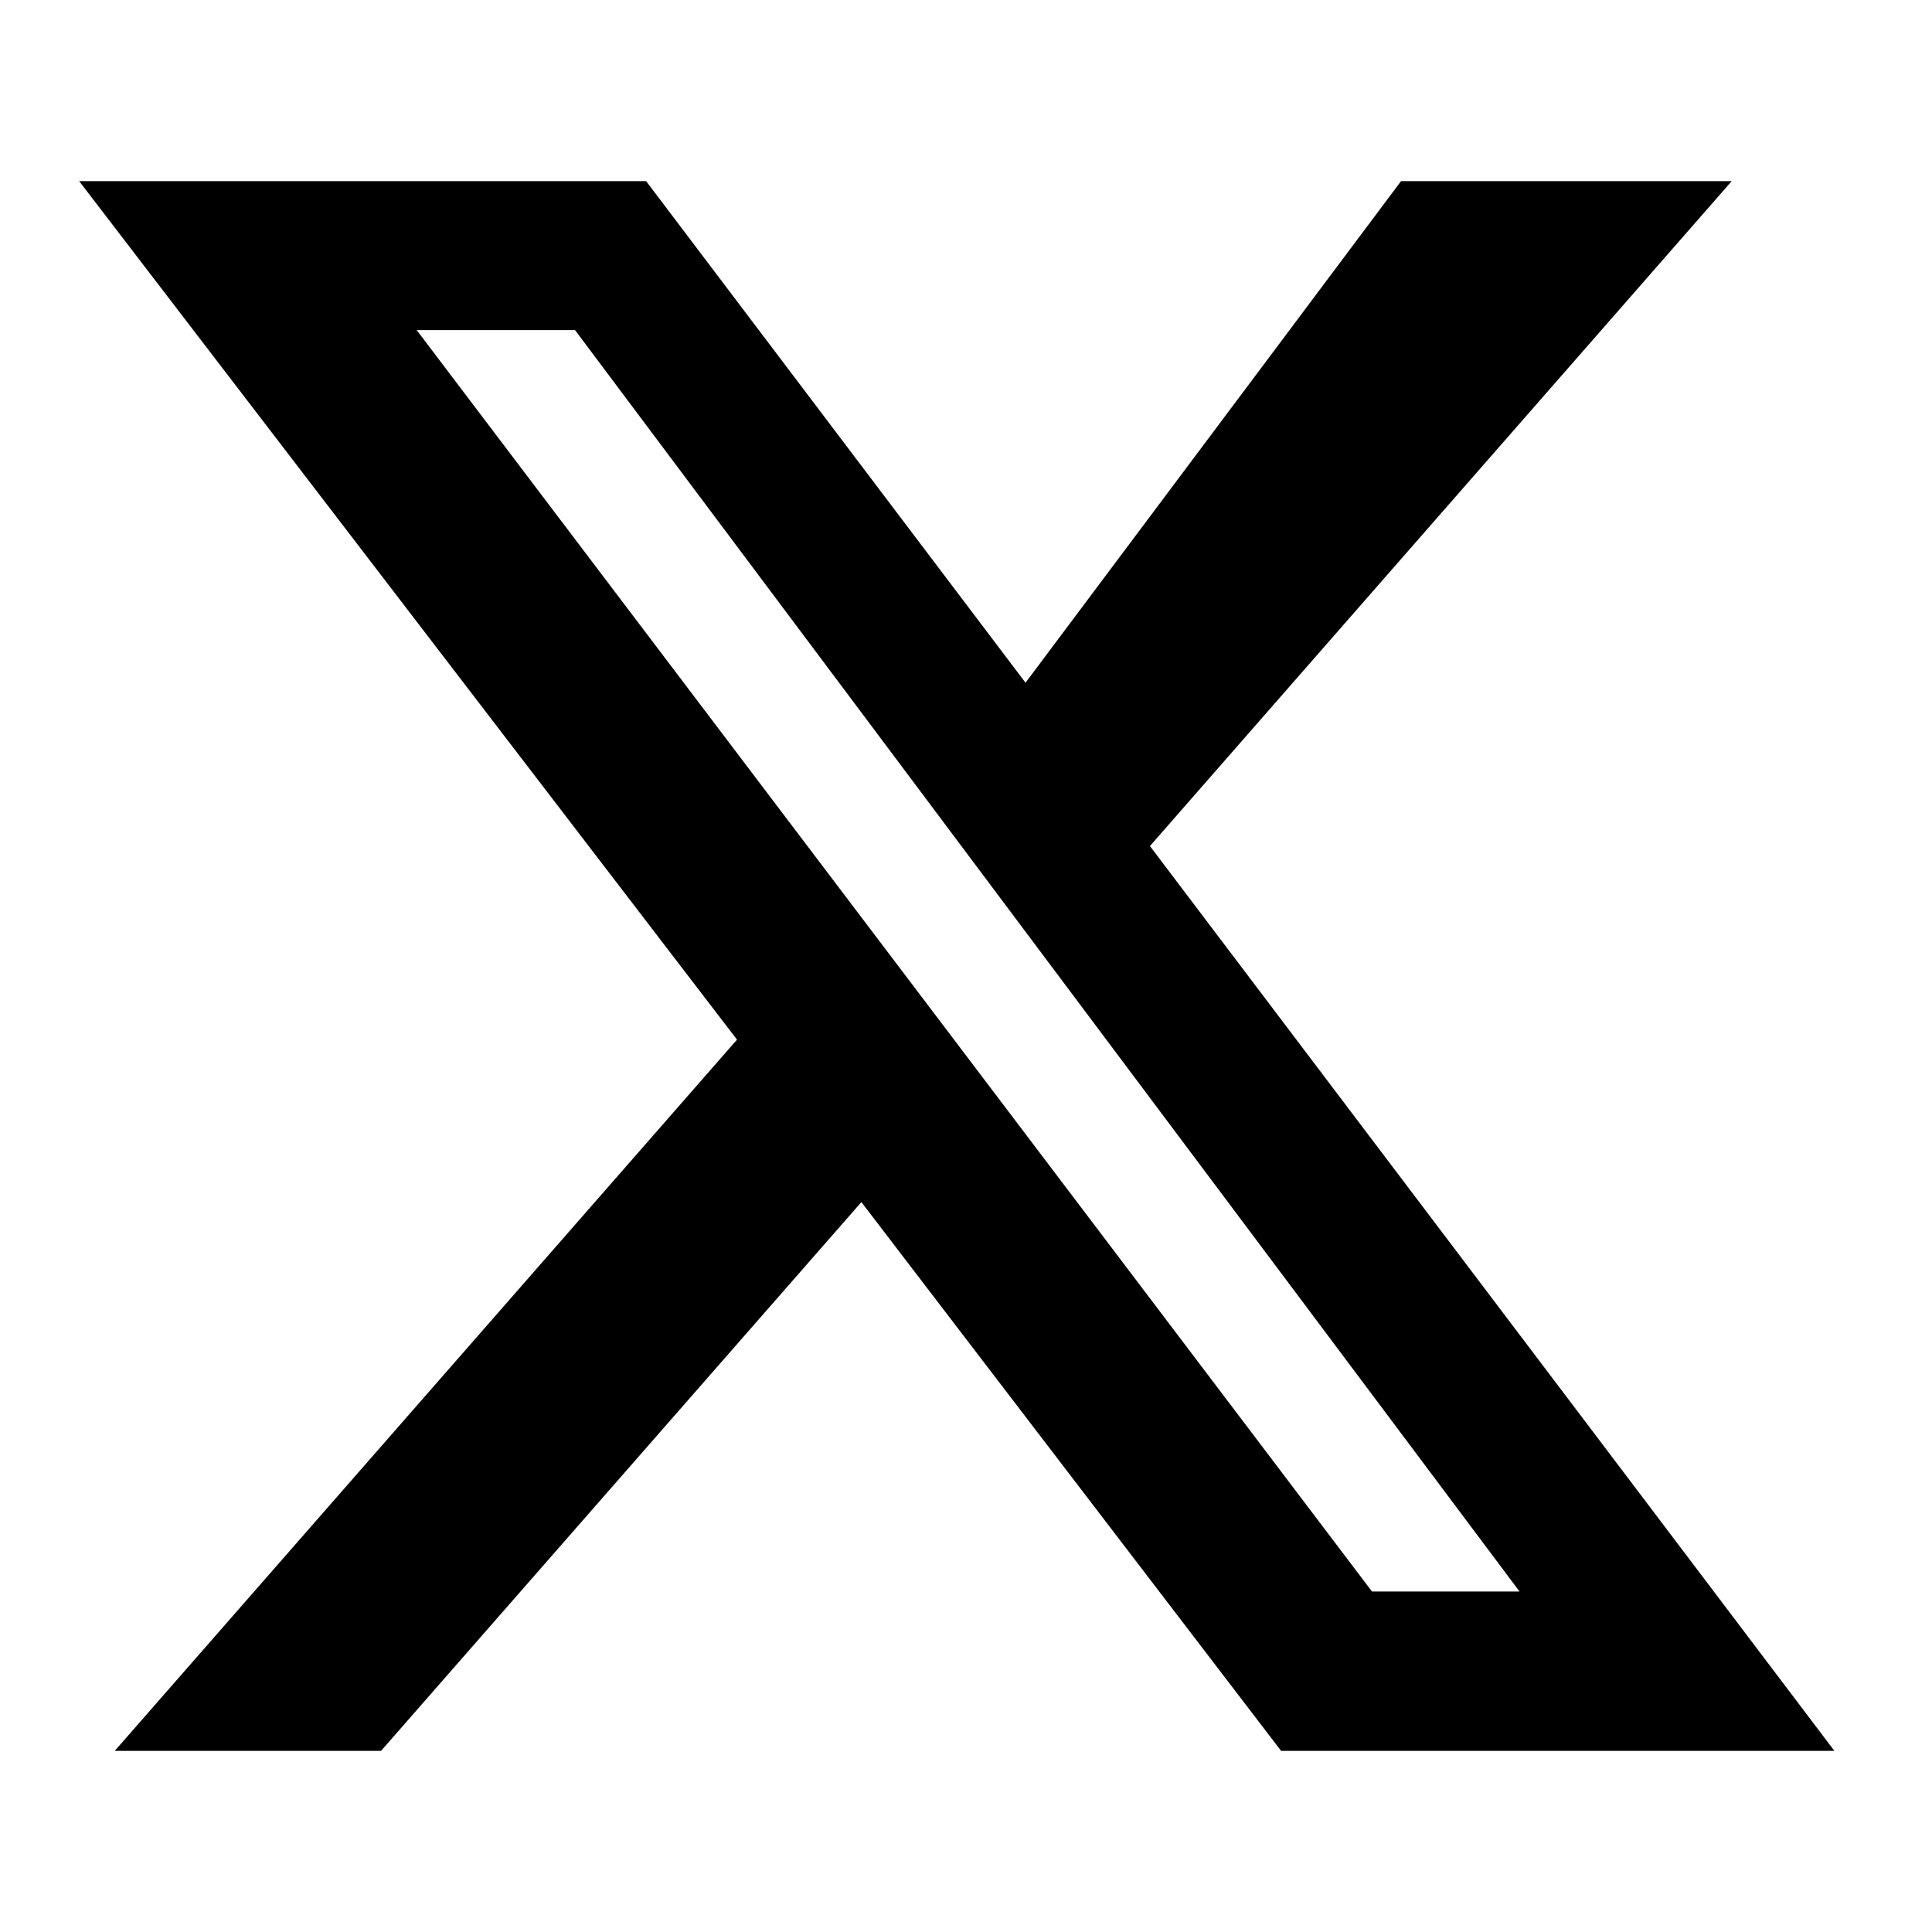<?xml version="1.0" encoding="UTF-8"?>
<svg width="300" height="300" version="1.1" viewBox="0 0 300 300" xmlns="http://www.w3.org/2000/svg">
 <path d="M227.55 28.125h41.35l-90.338 103.25 106.28 140.5h-85.913l-65.175-85.213-74.587 85.213h-41.35l96.625-110.44-102.15-133.31h88.037l58.913 77.888 58.312-77.888zm-14.512 219h22.912l-146.66-195.87h-24.588z" fill="#000"/>
</svg>
